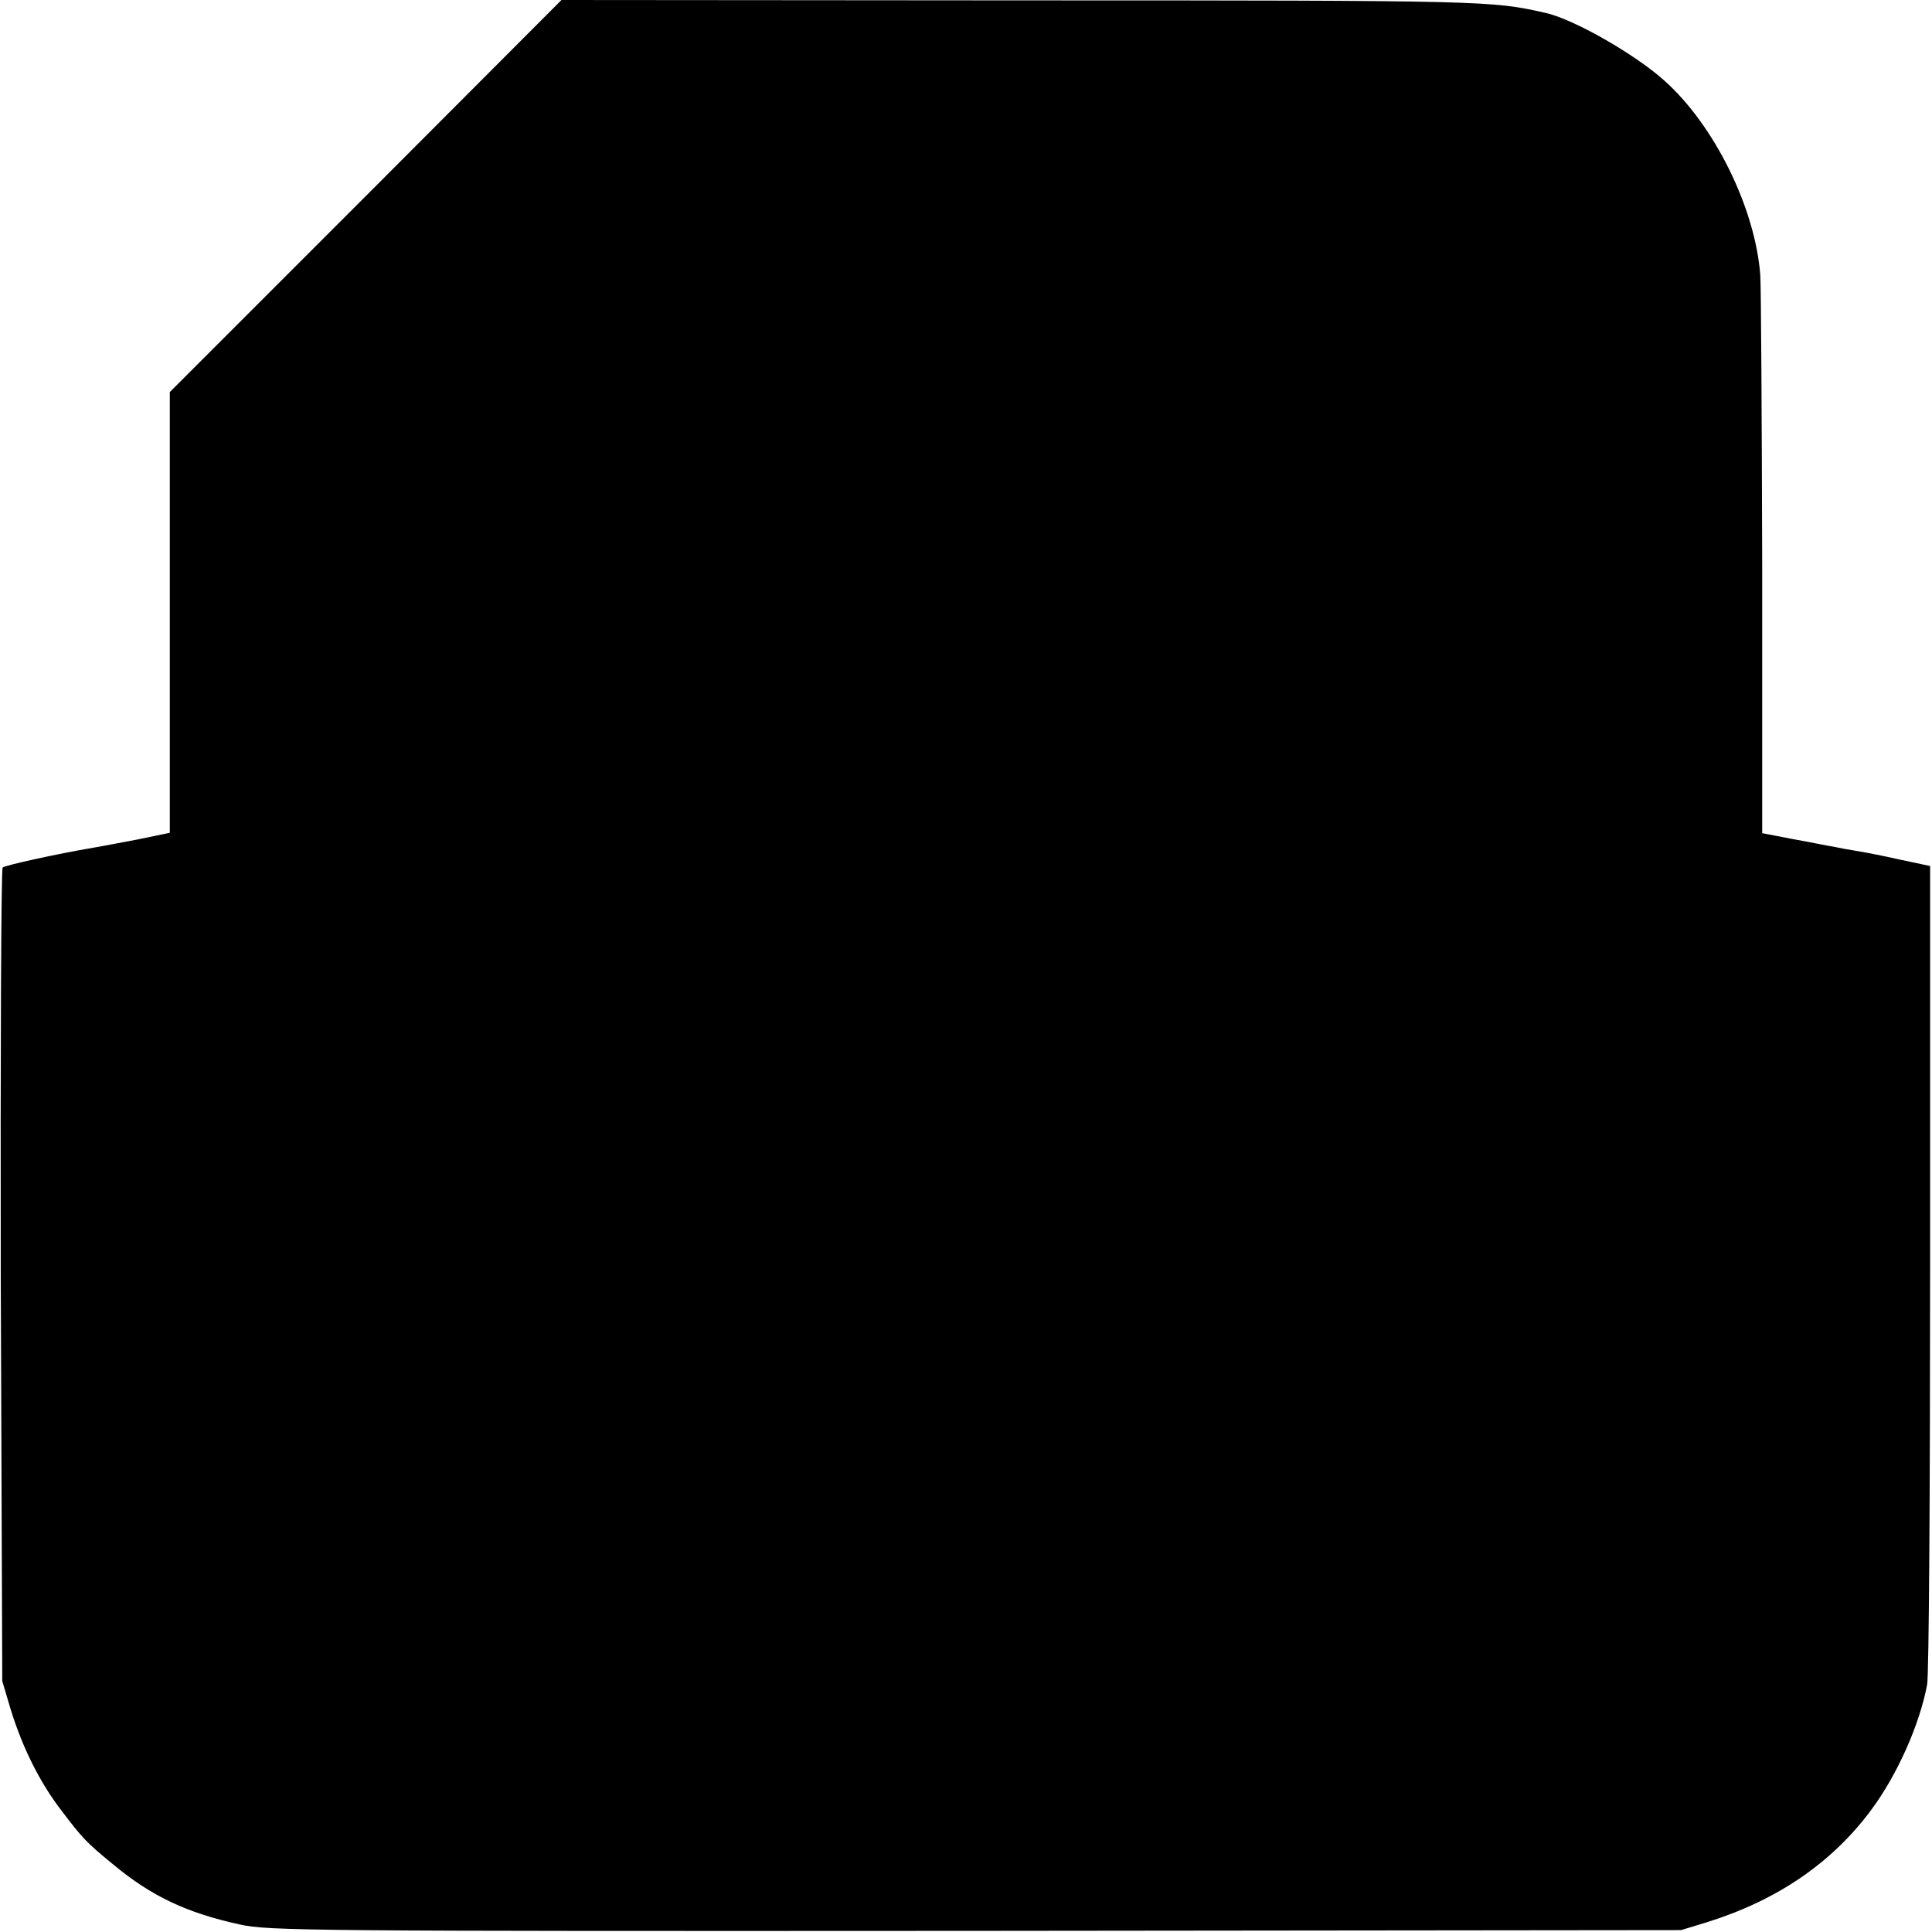 <?xml version="1.0" standalone="no"?>
<!DOCTYPE svg PUBLIC "-//W3C//DTD SVG 20010904//EN"
 "http://www.w3.org/TR/2001/REC-SVG-20010904/DTD/svg10.dtd">
<svg version="1.0" xmlns="http://www.w3.org/2000/svg"
 width="512pt" height="512pt" viewBox="0 0 512 512"
 preserveAspectRatio="xMidYMid meet">
<g transform="translate(0,512) scale(0.1,-0.1)"
fill="#000000" stroke="none">
<path d="M969 4600 l-519 -519 0 -584 0 -584 -87 -18 c-49 -9 -99 -19 -113
-21 -100 -17 -236 -47 -243 -53 -4 -4 -6 -491 -5 -1082 l4 -1074 22 -74 c31
-101 77 -194 134 -268 56 -74 66 -85 138 -144 101 -84 194 -128 335 -159 76
-17 183 -18 1950 -17 l1870 2 72 22 c184 58 329 157 433 298 68 92 127 224
147 330 5 22 8 519 8 1105 l0 1065 -80 17 c-44 10 -96 20 -115 23 -20 3 -47 8
-60 11 -14 2 -62 12 -107 20 l-83 16 0 712 c-1 391 -3 736 -5 766 -13 178
-122 399 -255 517 -78 70 -241 163 -315 179 -142 32 -153 33 -1383 33 l-1224
1 -519 -520z"/>
</g>
</svg>

